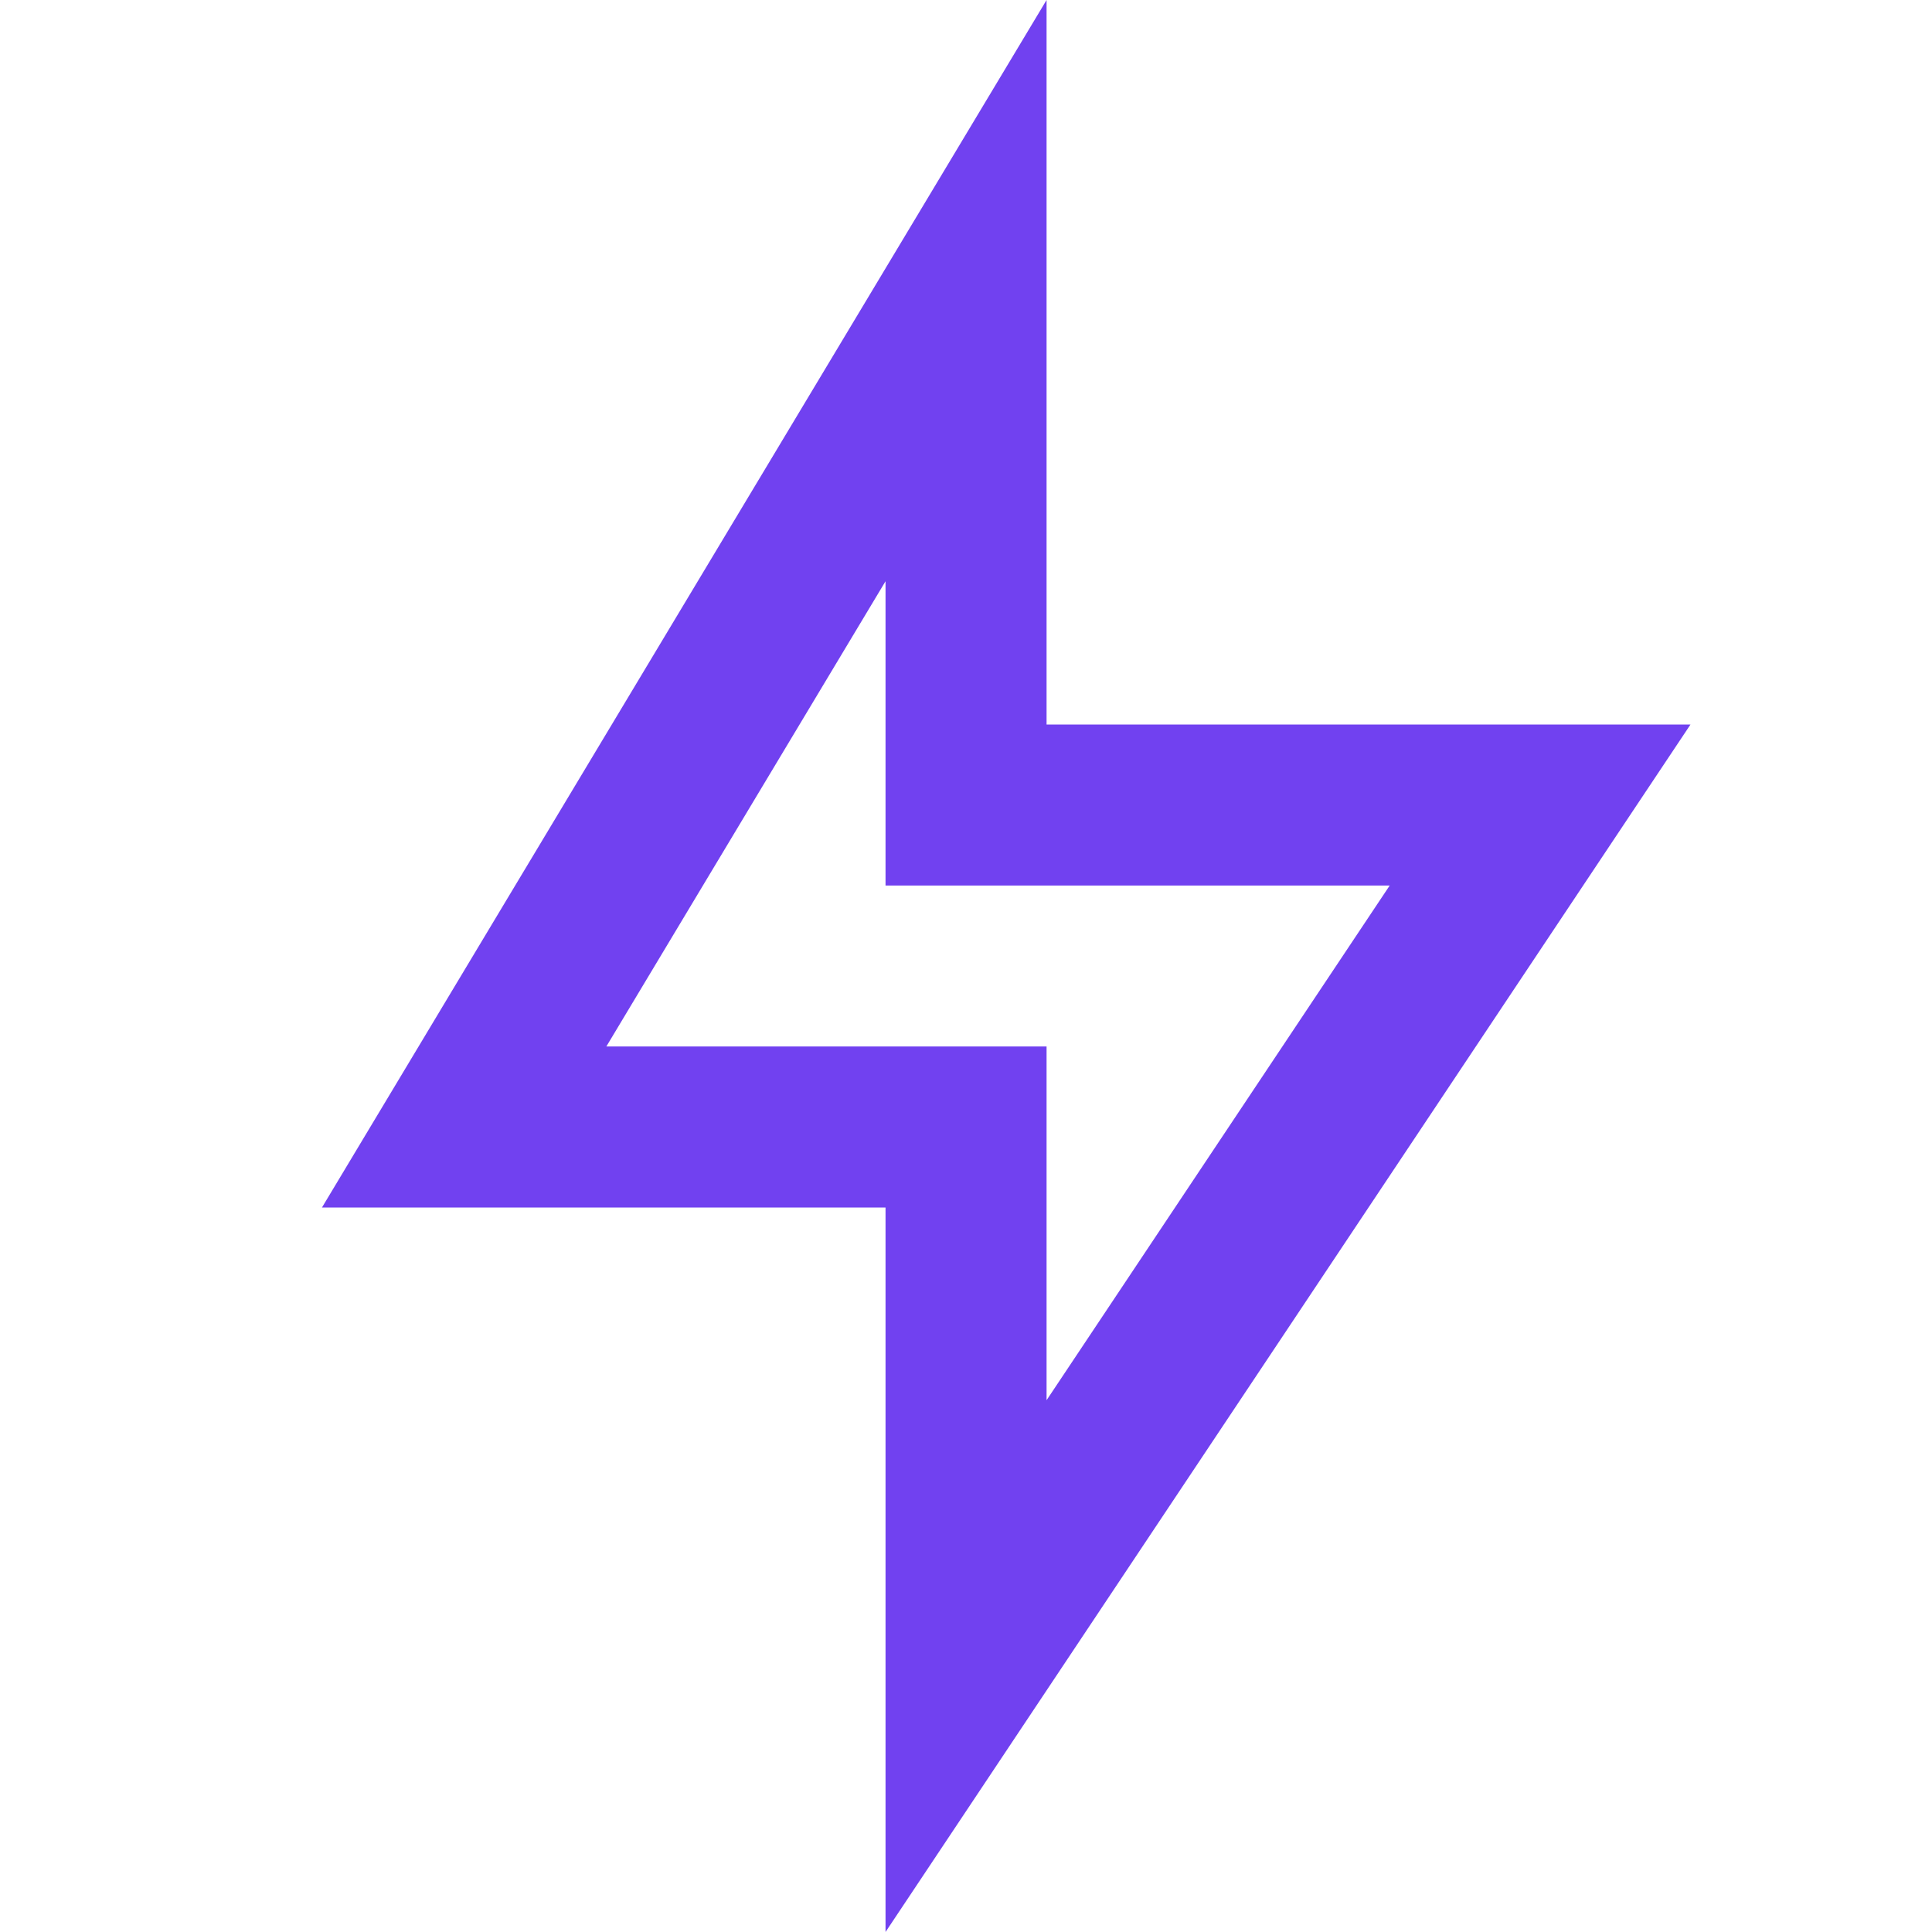 <svg width="20" height="20" viewBox="0 0 20 20" fill="none" xmlns="http://www.w3.org/2000/svg">
<path d="M10.834 7.5H17.5L9.167 20V12.5H3.333L10.834 0V7.5ZM9.167 9.167V6.017L6.277 10.833H10.834V14.495L14.386 9.167H9.167Z" fill="#7141F0"/>
</svg>
